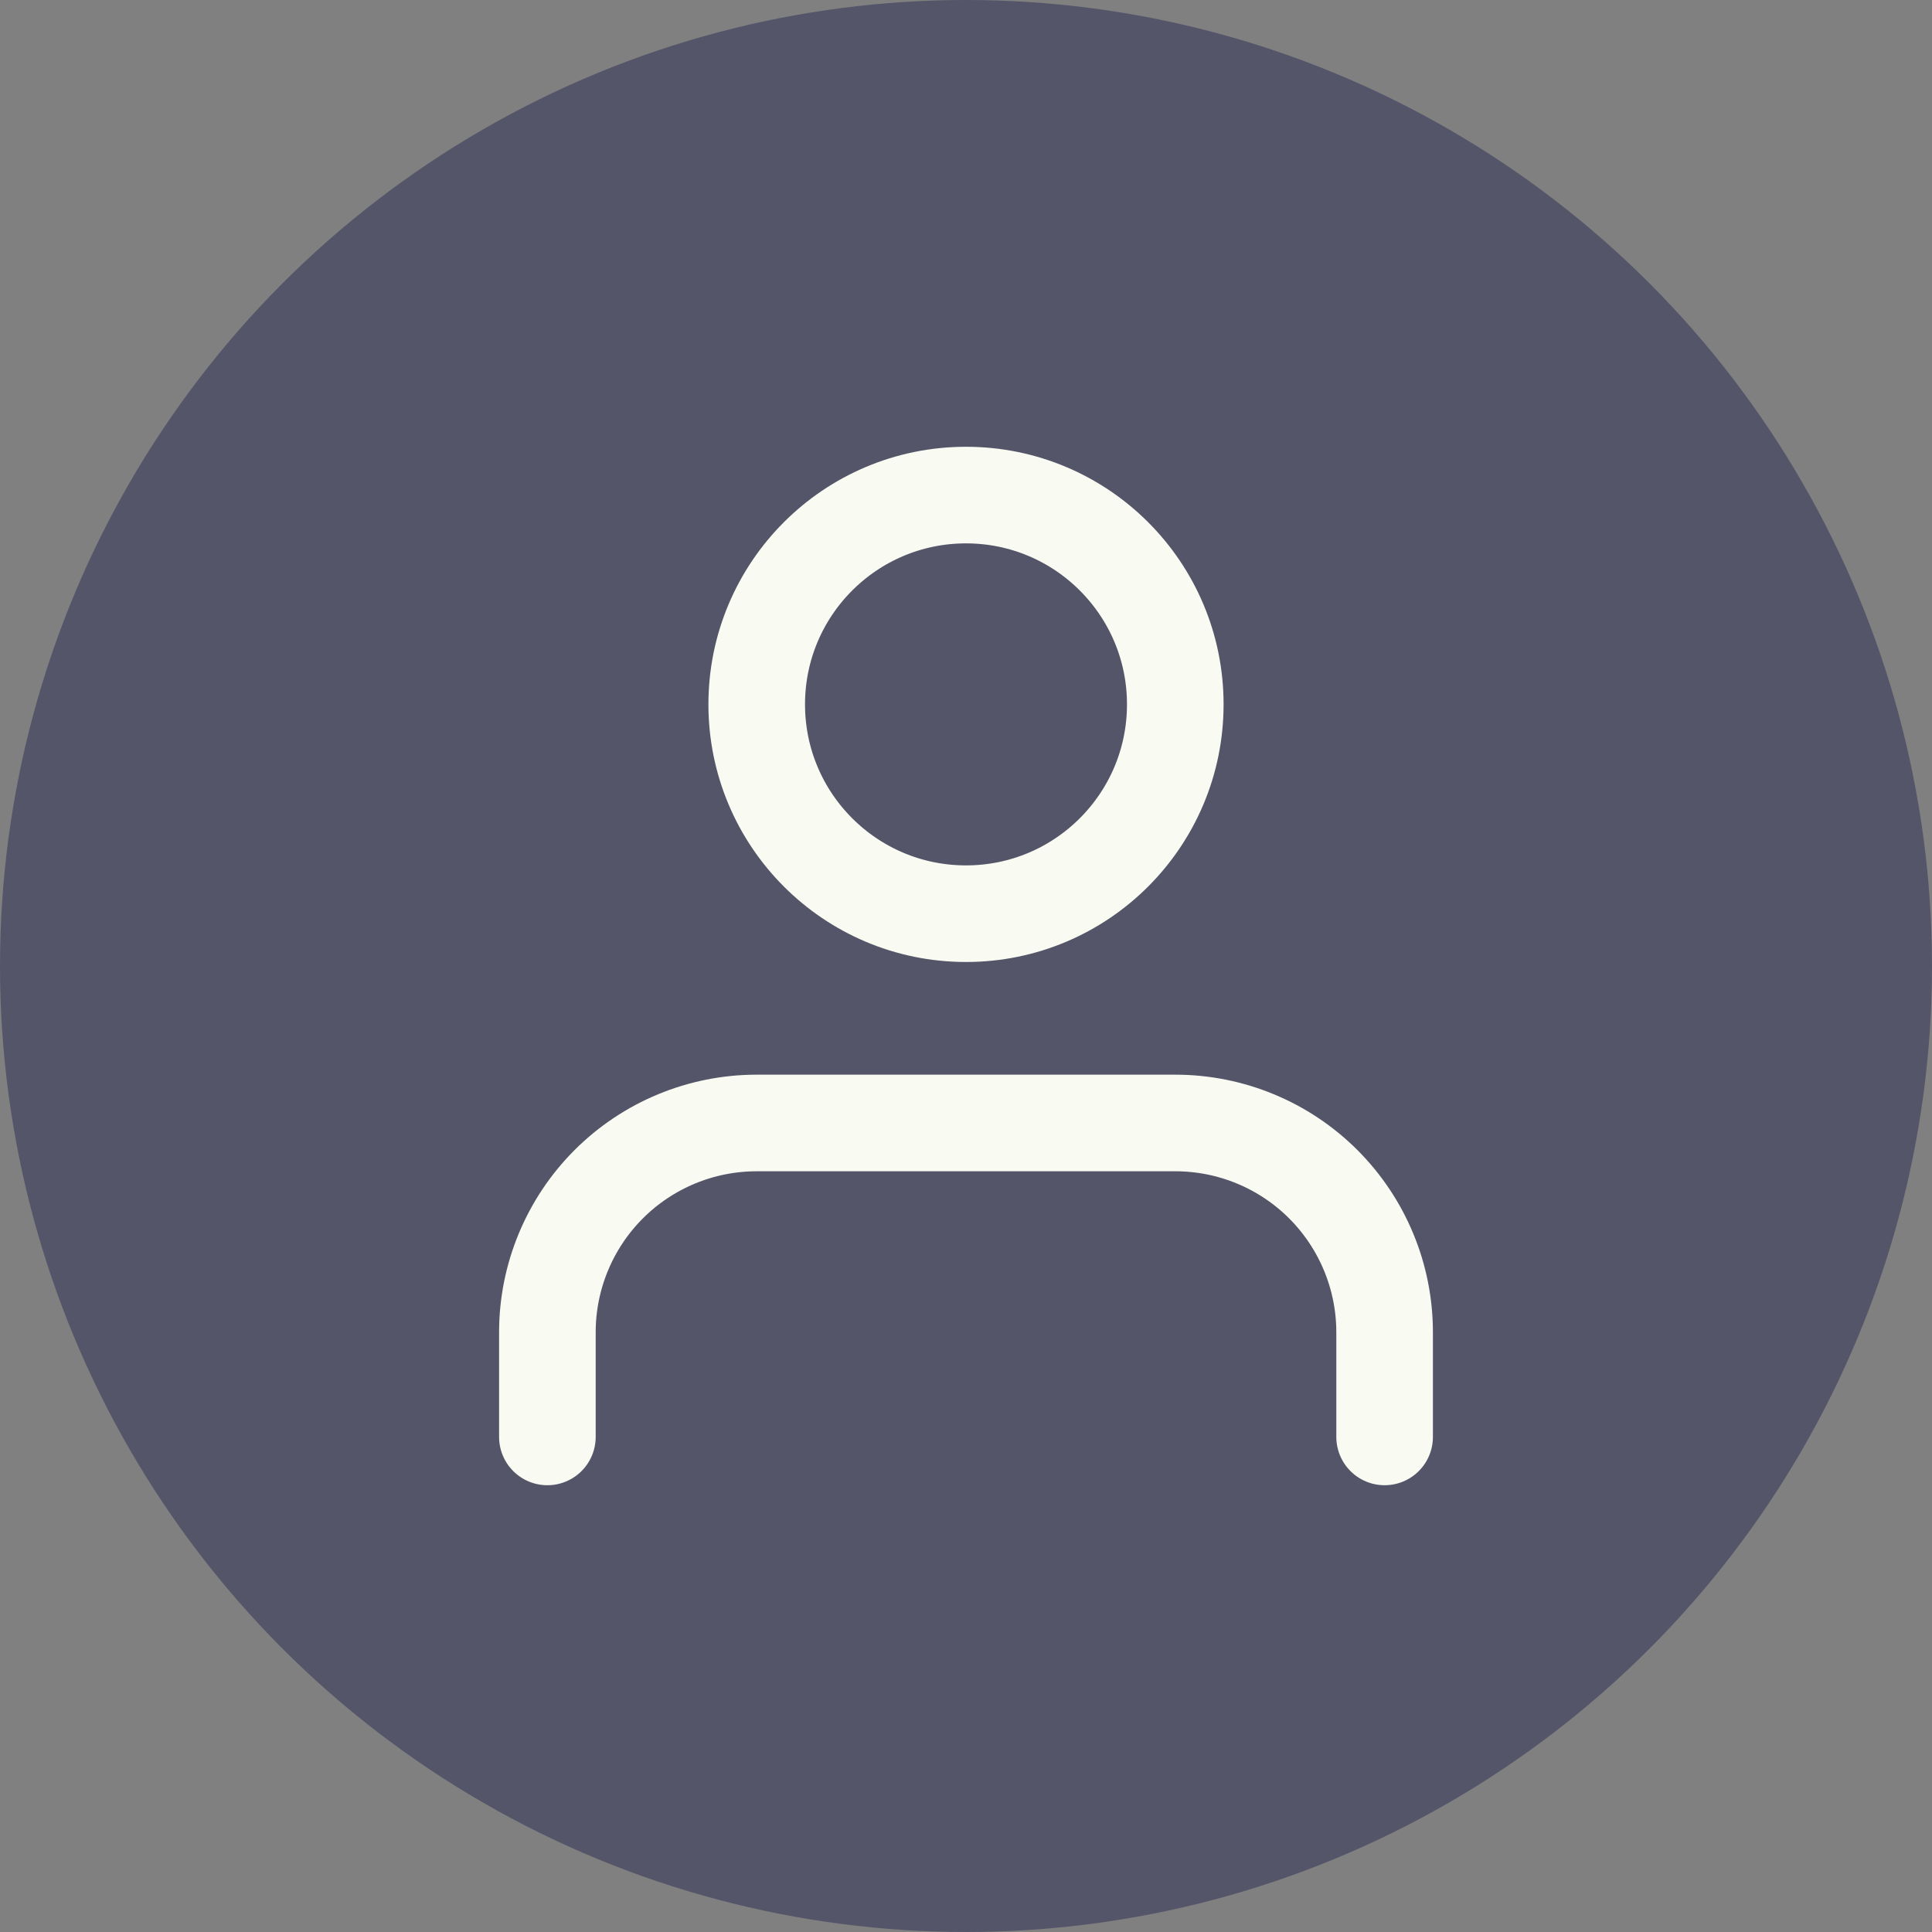<svg width="40" height="40" viewBox="0 0 40 40" fill="none" xmlns="http://www.w3.org/2000/svg">
<rect x="0" y="0" width="40" height="40" fill="#808080" stroke="none"/>
<circle cx="20" cy="20" r="20" fill="#545569"/>
<path d="M28.667 29.75V27.583C28.667 26.434 28.21 25.332 27.398 24.519C26.585 23.706 25.483 23.25 24.333 23.25H15.667C14.517 23.25 13.415 23.706 12.602 24.519C11.79 25.332 11.333 26.434 11.333 27.583V29.75" stroke="#F9FBF2" stroke-width="2" stroke-linecap="round" stroke-linejoin="round"/>
<path d="M20 18.917C22.393 18.917 24.333 16.977 24.333 14.583C24.333 12.19 22.393 10.25 20 10.25C17.607 10.25 15.667 12.19 15.667 14.583C15.667 16.977 17.607 18.917 20 18.917Z" stroke="#F9FBF2" stroke-width="2" stroke-linecap="round" stroke-linejoin="round"/>
</svg>
